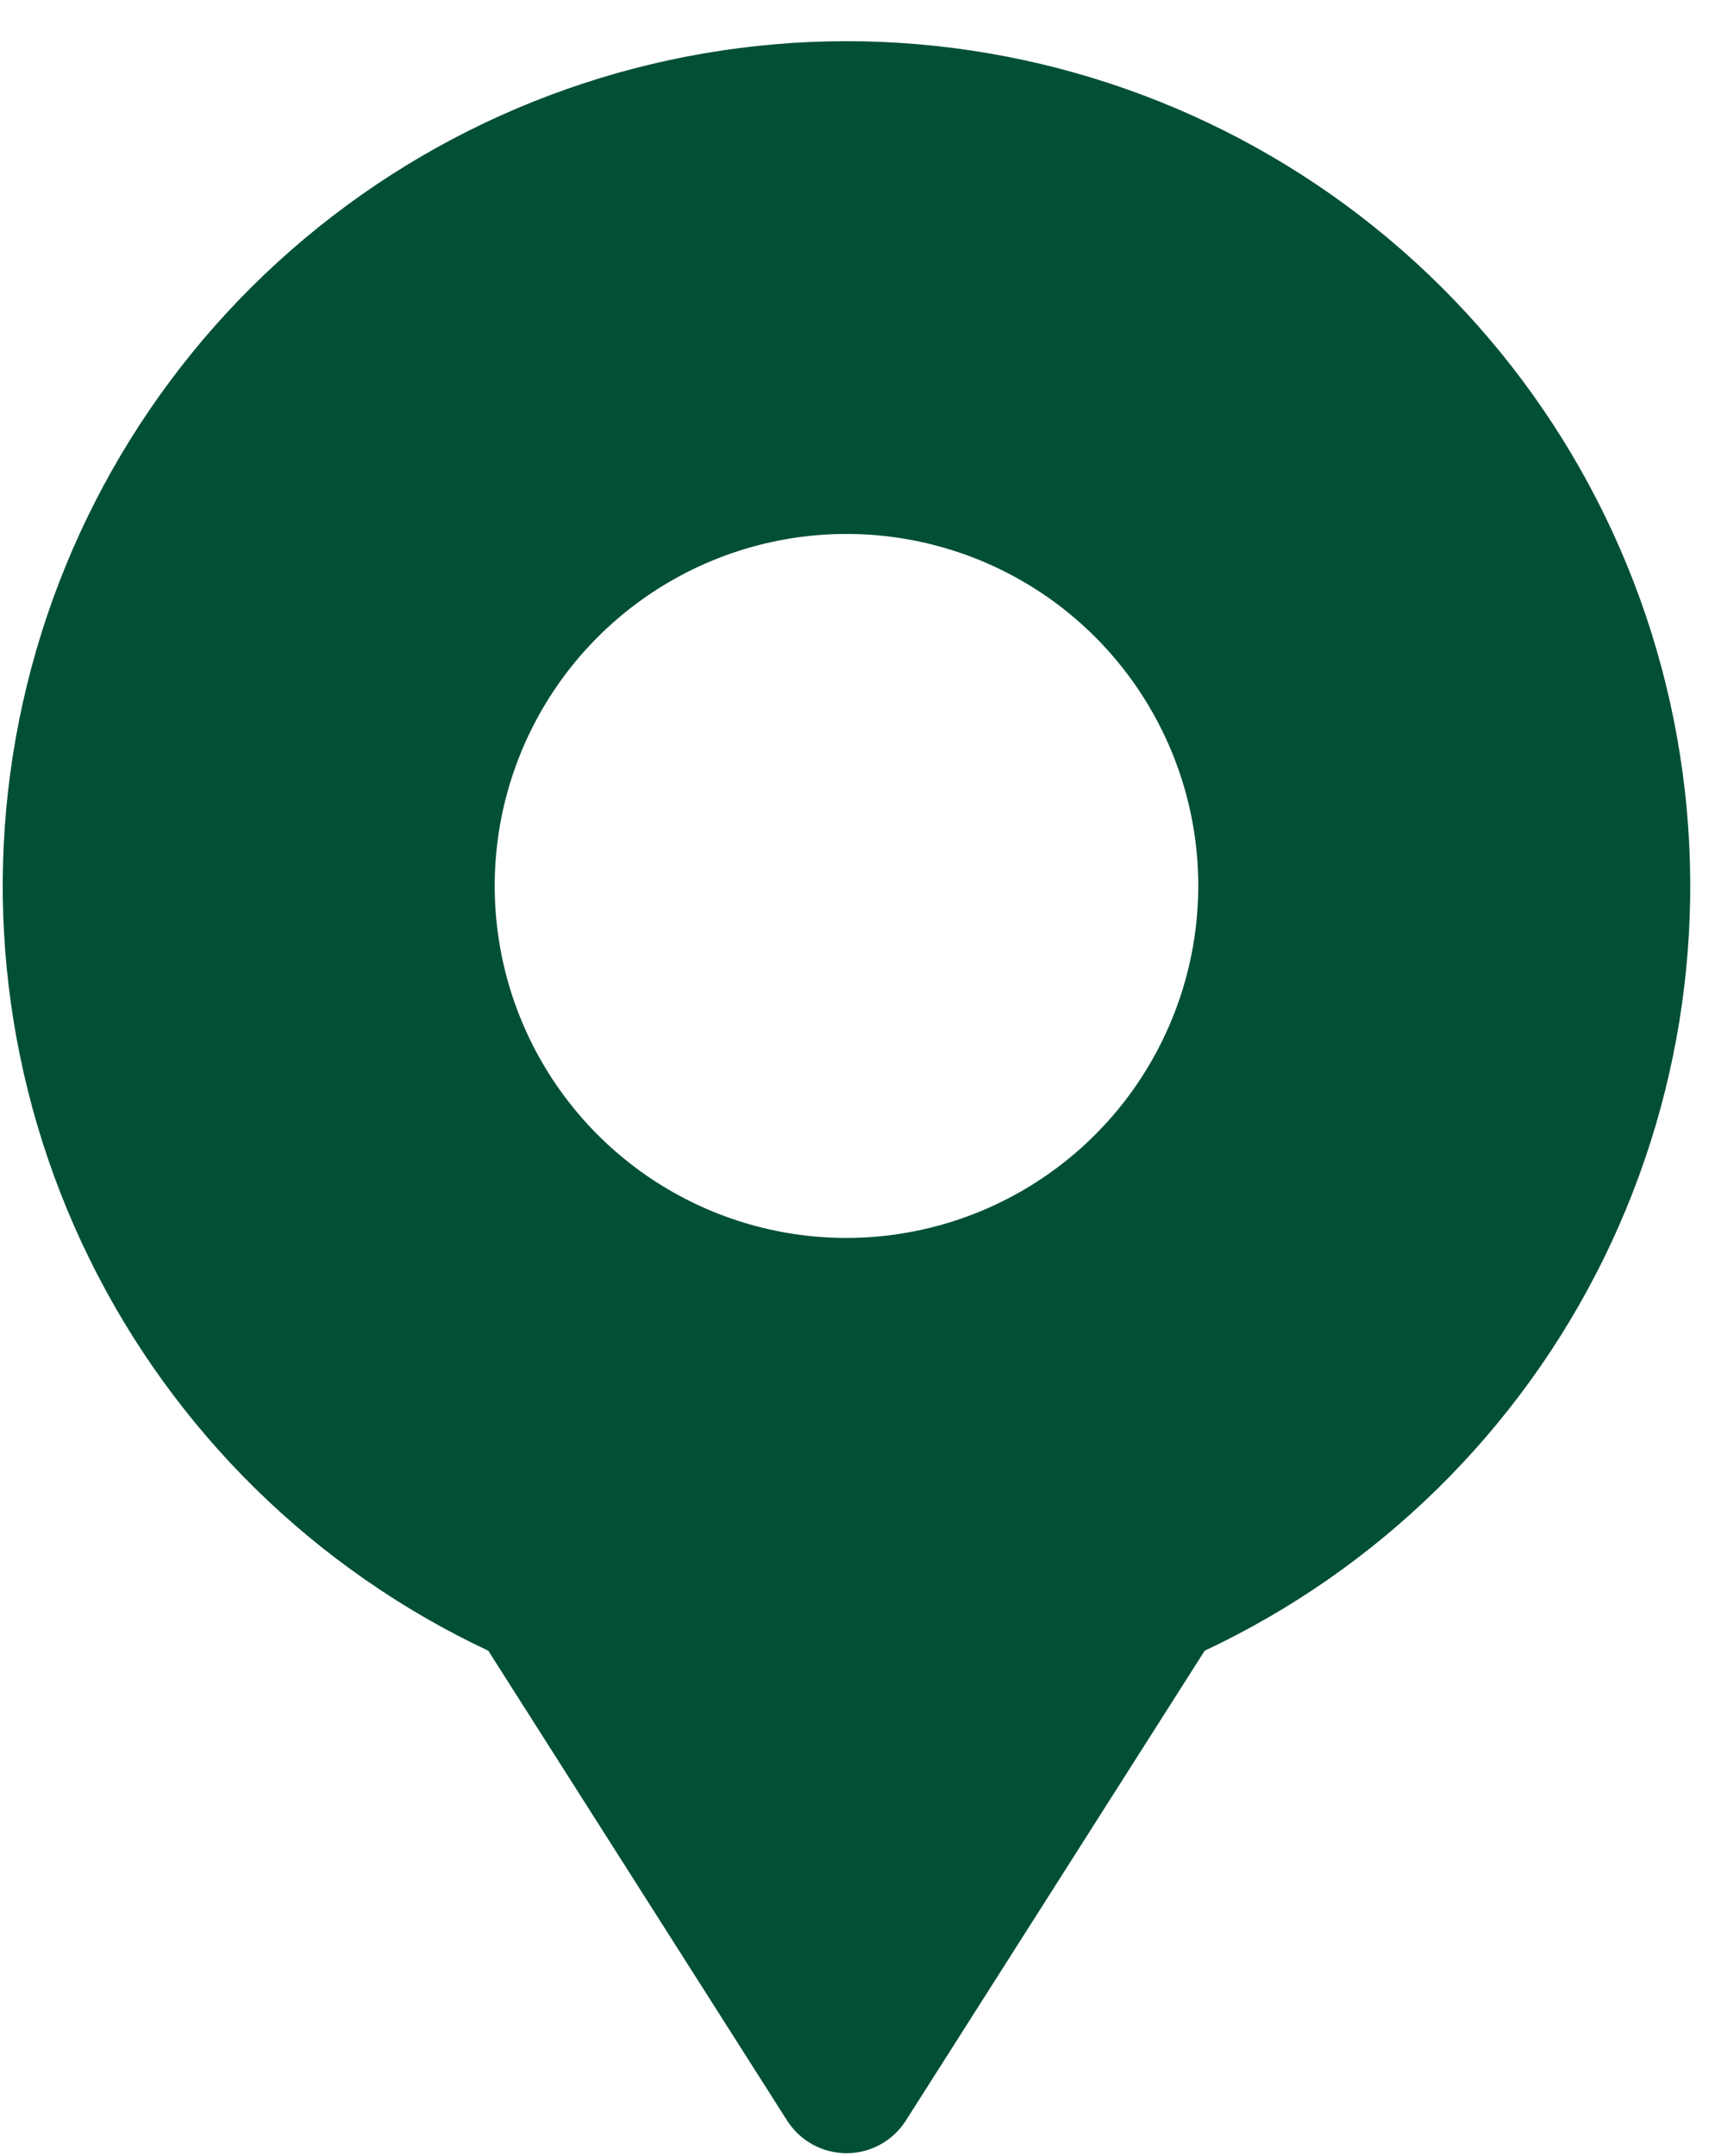 <svg width="39" height="49" viewBox="0 0 39 49" fill="none" xmlns="http://www.w3.org/2000/svg">
<path d="M19.25 0.936C14.885 0.938 10.651 2.428 7.246 5.16C3.842 7.891 1.47 11.702 0.521 15.962C-0.428 20.223 0.104 24.679 2.028 28.598C3.951 32.516 7.153 35.661 11.104 37.516L17.899 48.194C18.044 48.421 18.243 48.608 18.479 48.738C18.715 48.868 18.98 48.936 19.25 48.936C19.519 48.936 19.784 48.868 20.02 48.738C20.256 48.608 20.456 48.421 20.6 48.194L27.395 37.516C31.346 35.661 34.548 32.516 36.472 28.598C38.396 24.679 38.927 20.223 37.978 15.962C37.029 11.702 34.657 7.891 31.253 5.16C27.848 2.428 23.615 0.938 19.25 0.936ZM19.25 28.135C17.667 28.135 16.121 27.666 14.805 26.787C13.49 25.908 12.464 24.658 11.859 23.197C11.253 21.735 11.095 20.126 11.403 18.575C11.712 17.023 12.474 15.597 13.593 14.479C14.712 13.36 16.137 12.598 17.689 12.289C19.241 11.98 20.849 12.139 22.311 12.744C23.773 13.35 25.022 14.375 25.901 15.691C26.78 17.006 27.25 18.553 27.25 20.135C27.247 22.256 26.403 24.29 24.904 25.789C23.404 27.289 21.371 28.133 19.25 28.135Z" fill="#004F36"/>
</svg>
